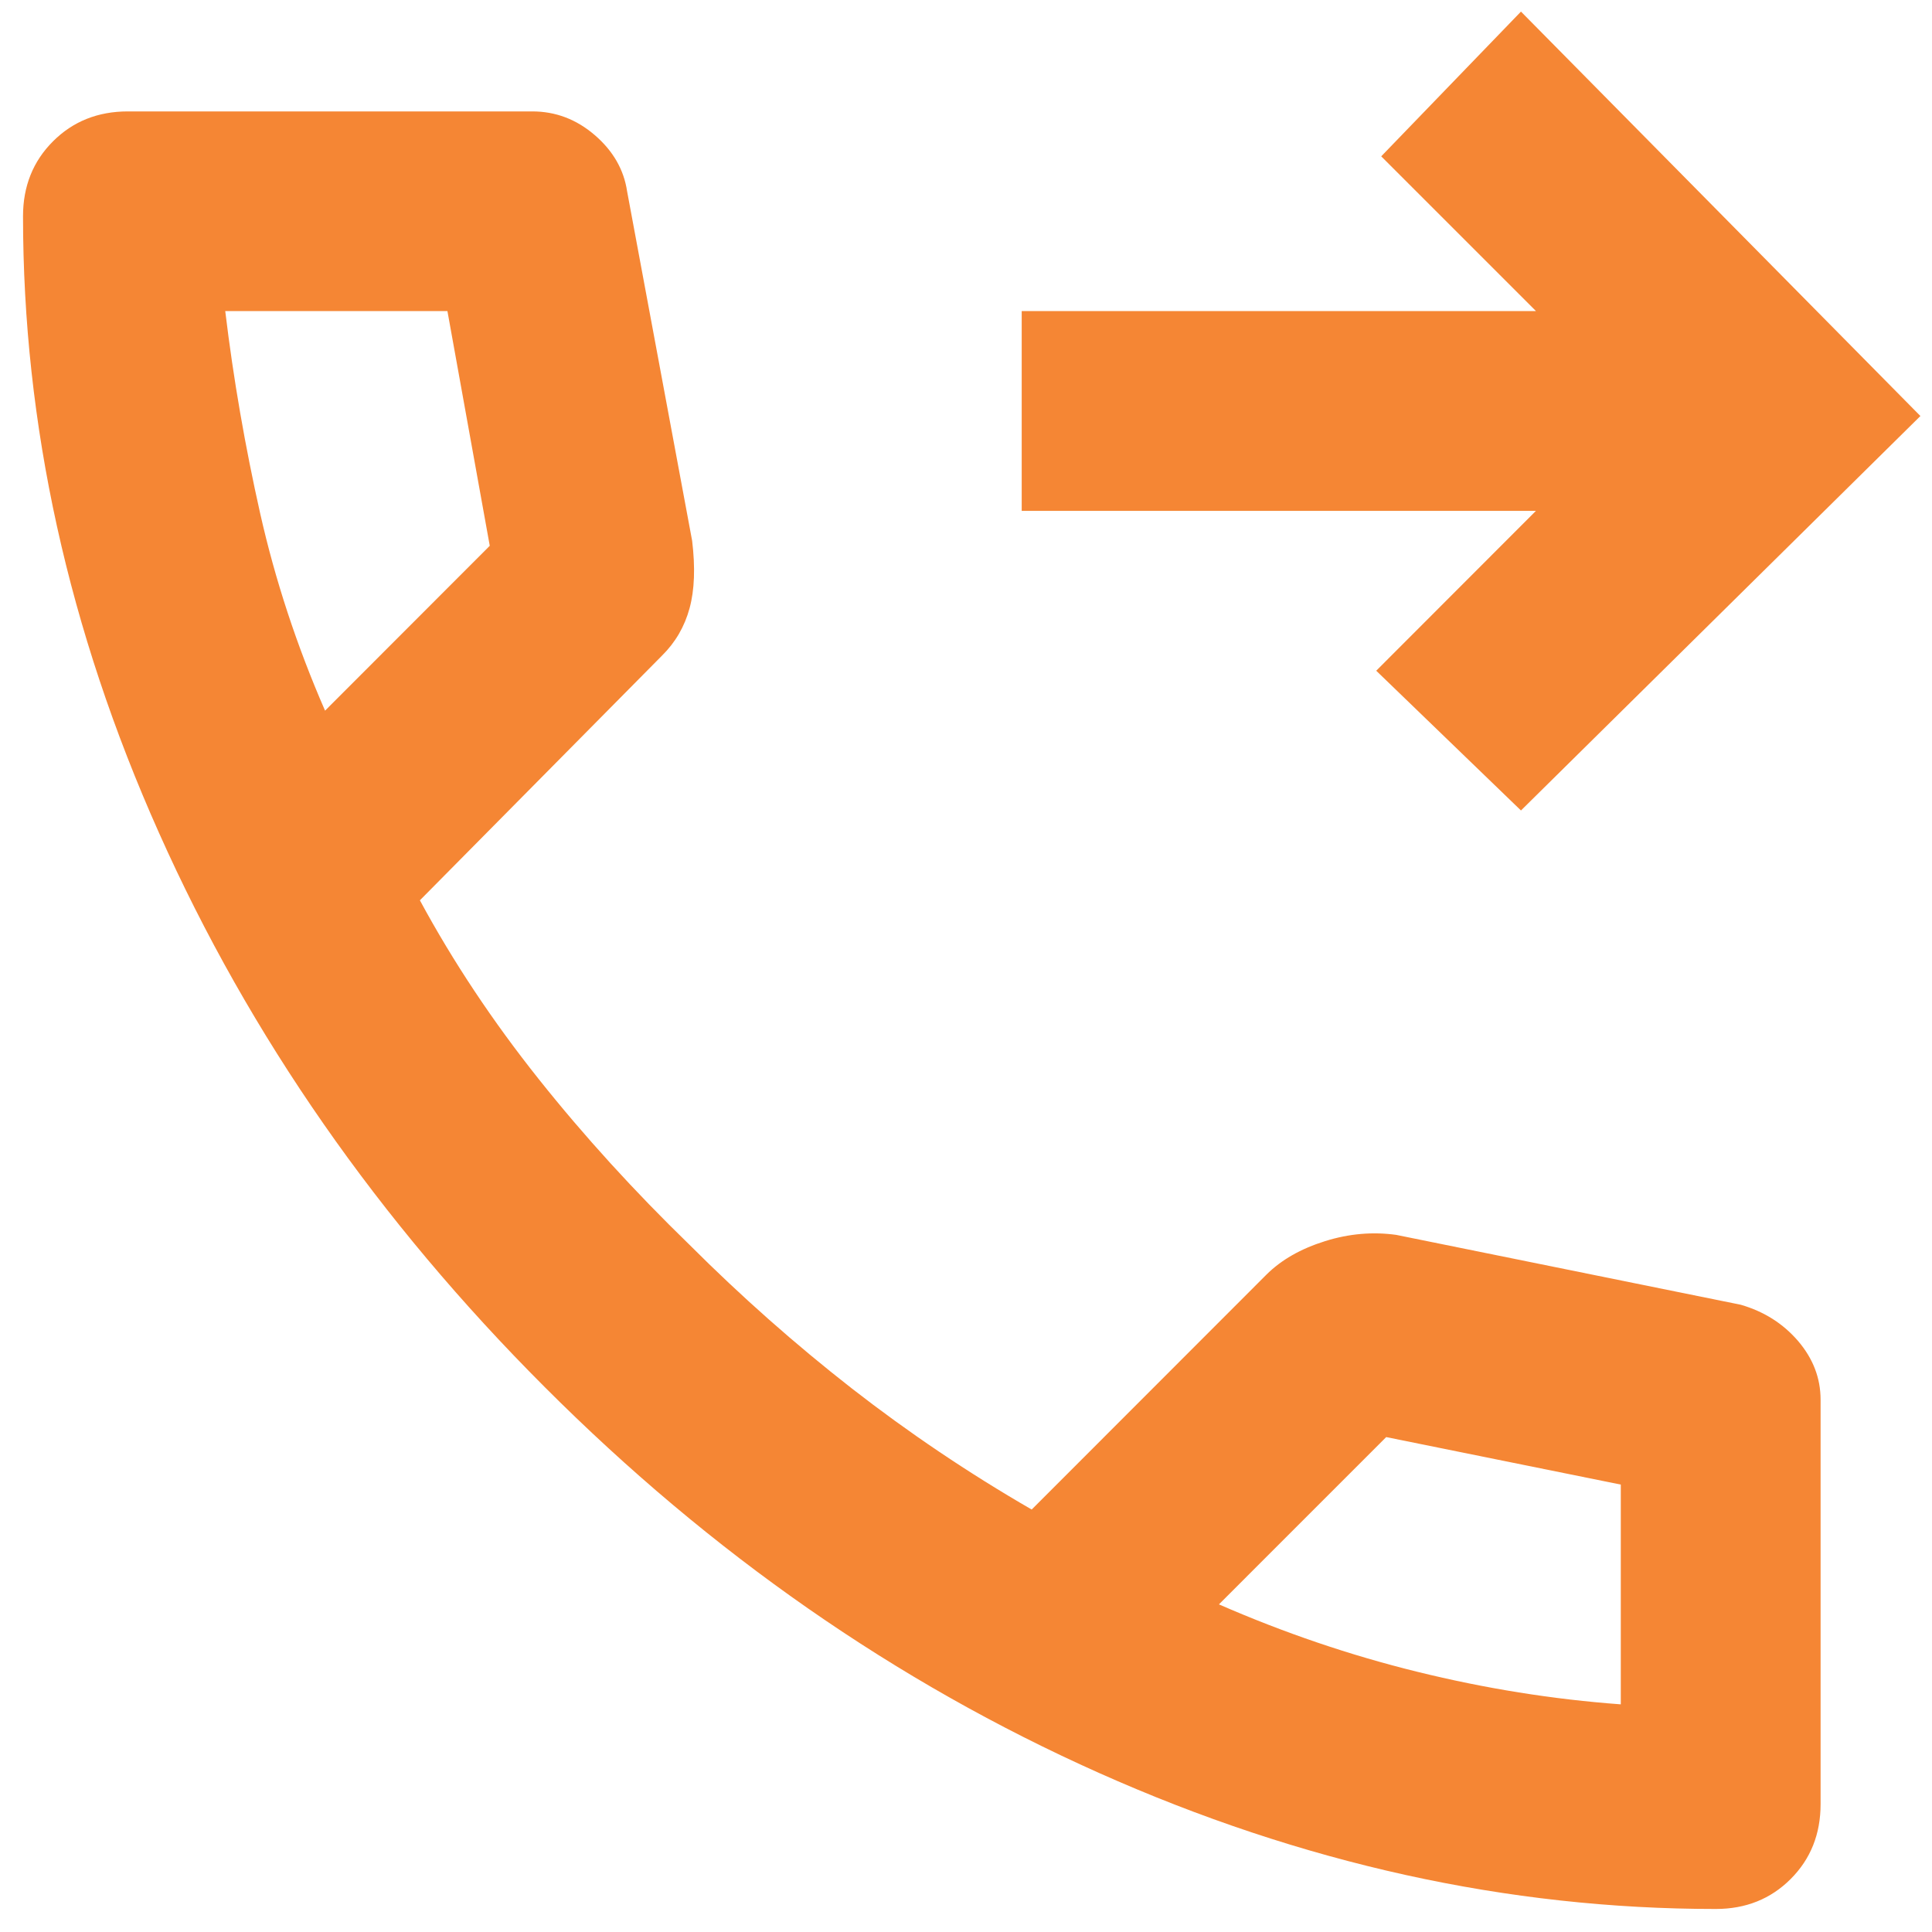 <svg width="12" height="12" viewBox="0 0 12 12" fill="none" xmlns="http://www.w3.org/2000/svg">
<path d="M9.447 5.034L8.548 4.166L9.54 3.173H6.346V1.932H9.54L8.579 0.971L9.447 0.072L11.928 2.584L9.447 5.034ZM10.657 11.857C9.364 11.857 8.088 11.575 6.826 11.012C5.565 10.449 4.417 9.65 3.384 8.616C2.35 7.582 1.551 6.435 0.988 5.174C0.424 3.912 0.143 2.635 0.143 1.343C0.143 1.157 0.205 1.002 0.329 0.878C0.453 0.754 0.608 0.692 0.794 0.692H3.306C3.451 0.692 3.58 0.741 3.694 0.839C3.808 0.937 3.875 1.054 3.895 1.188L4.299 3.359C4.319 3.525 4.314 3.664 4.283 3.778C4.252 3.892 4.195 3.99 4.112 4.072L2.608 5.592C2.815 5.975 3.061 6.344 3.345 6.701C3.629 7.058 3.942 7.401 4.283 7.732C4.604 8.053 4.94 8.35 5.291 8.624C5.643 8.898 6.015 9.149 6.408 9.376L7.865 7.918C7.958 7.825 8.08 7.756 8.23 7.709C8.38 7.662 8.527 7.65 8.672 7.67L10.812 8.104C10.957 8.146 11.075 8.221 11.168 8.329C11.261 8.438 11.308 8.559 11.308 8.694V11.206C11.308 11.392 11.246 11.547 11.122 11.671C10.998 11.795 10.843 11.857 10.657 11.857ZM2.019 4.414L3.042 3.39L2.779 1.932H1.399C1.45 2.356 1.523 2.775 1.616 3.189C1.709 3.602 1.843 4.01 2.019 4.414ZM7.571 9.965C7.974 10.141 8.385 10.281 8.804 10.384C9.222 10.487 9.644 10.555 10.067 10.586V9.221L8.61 8.926L7.571 9.965Z" fill="#F58634"/>
</svg>
